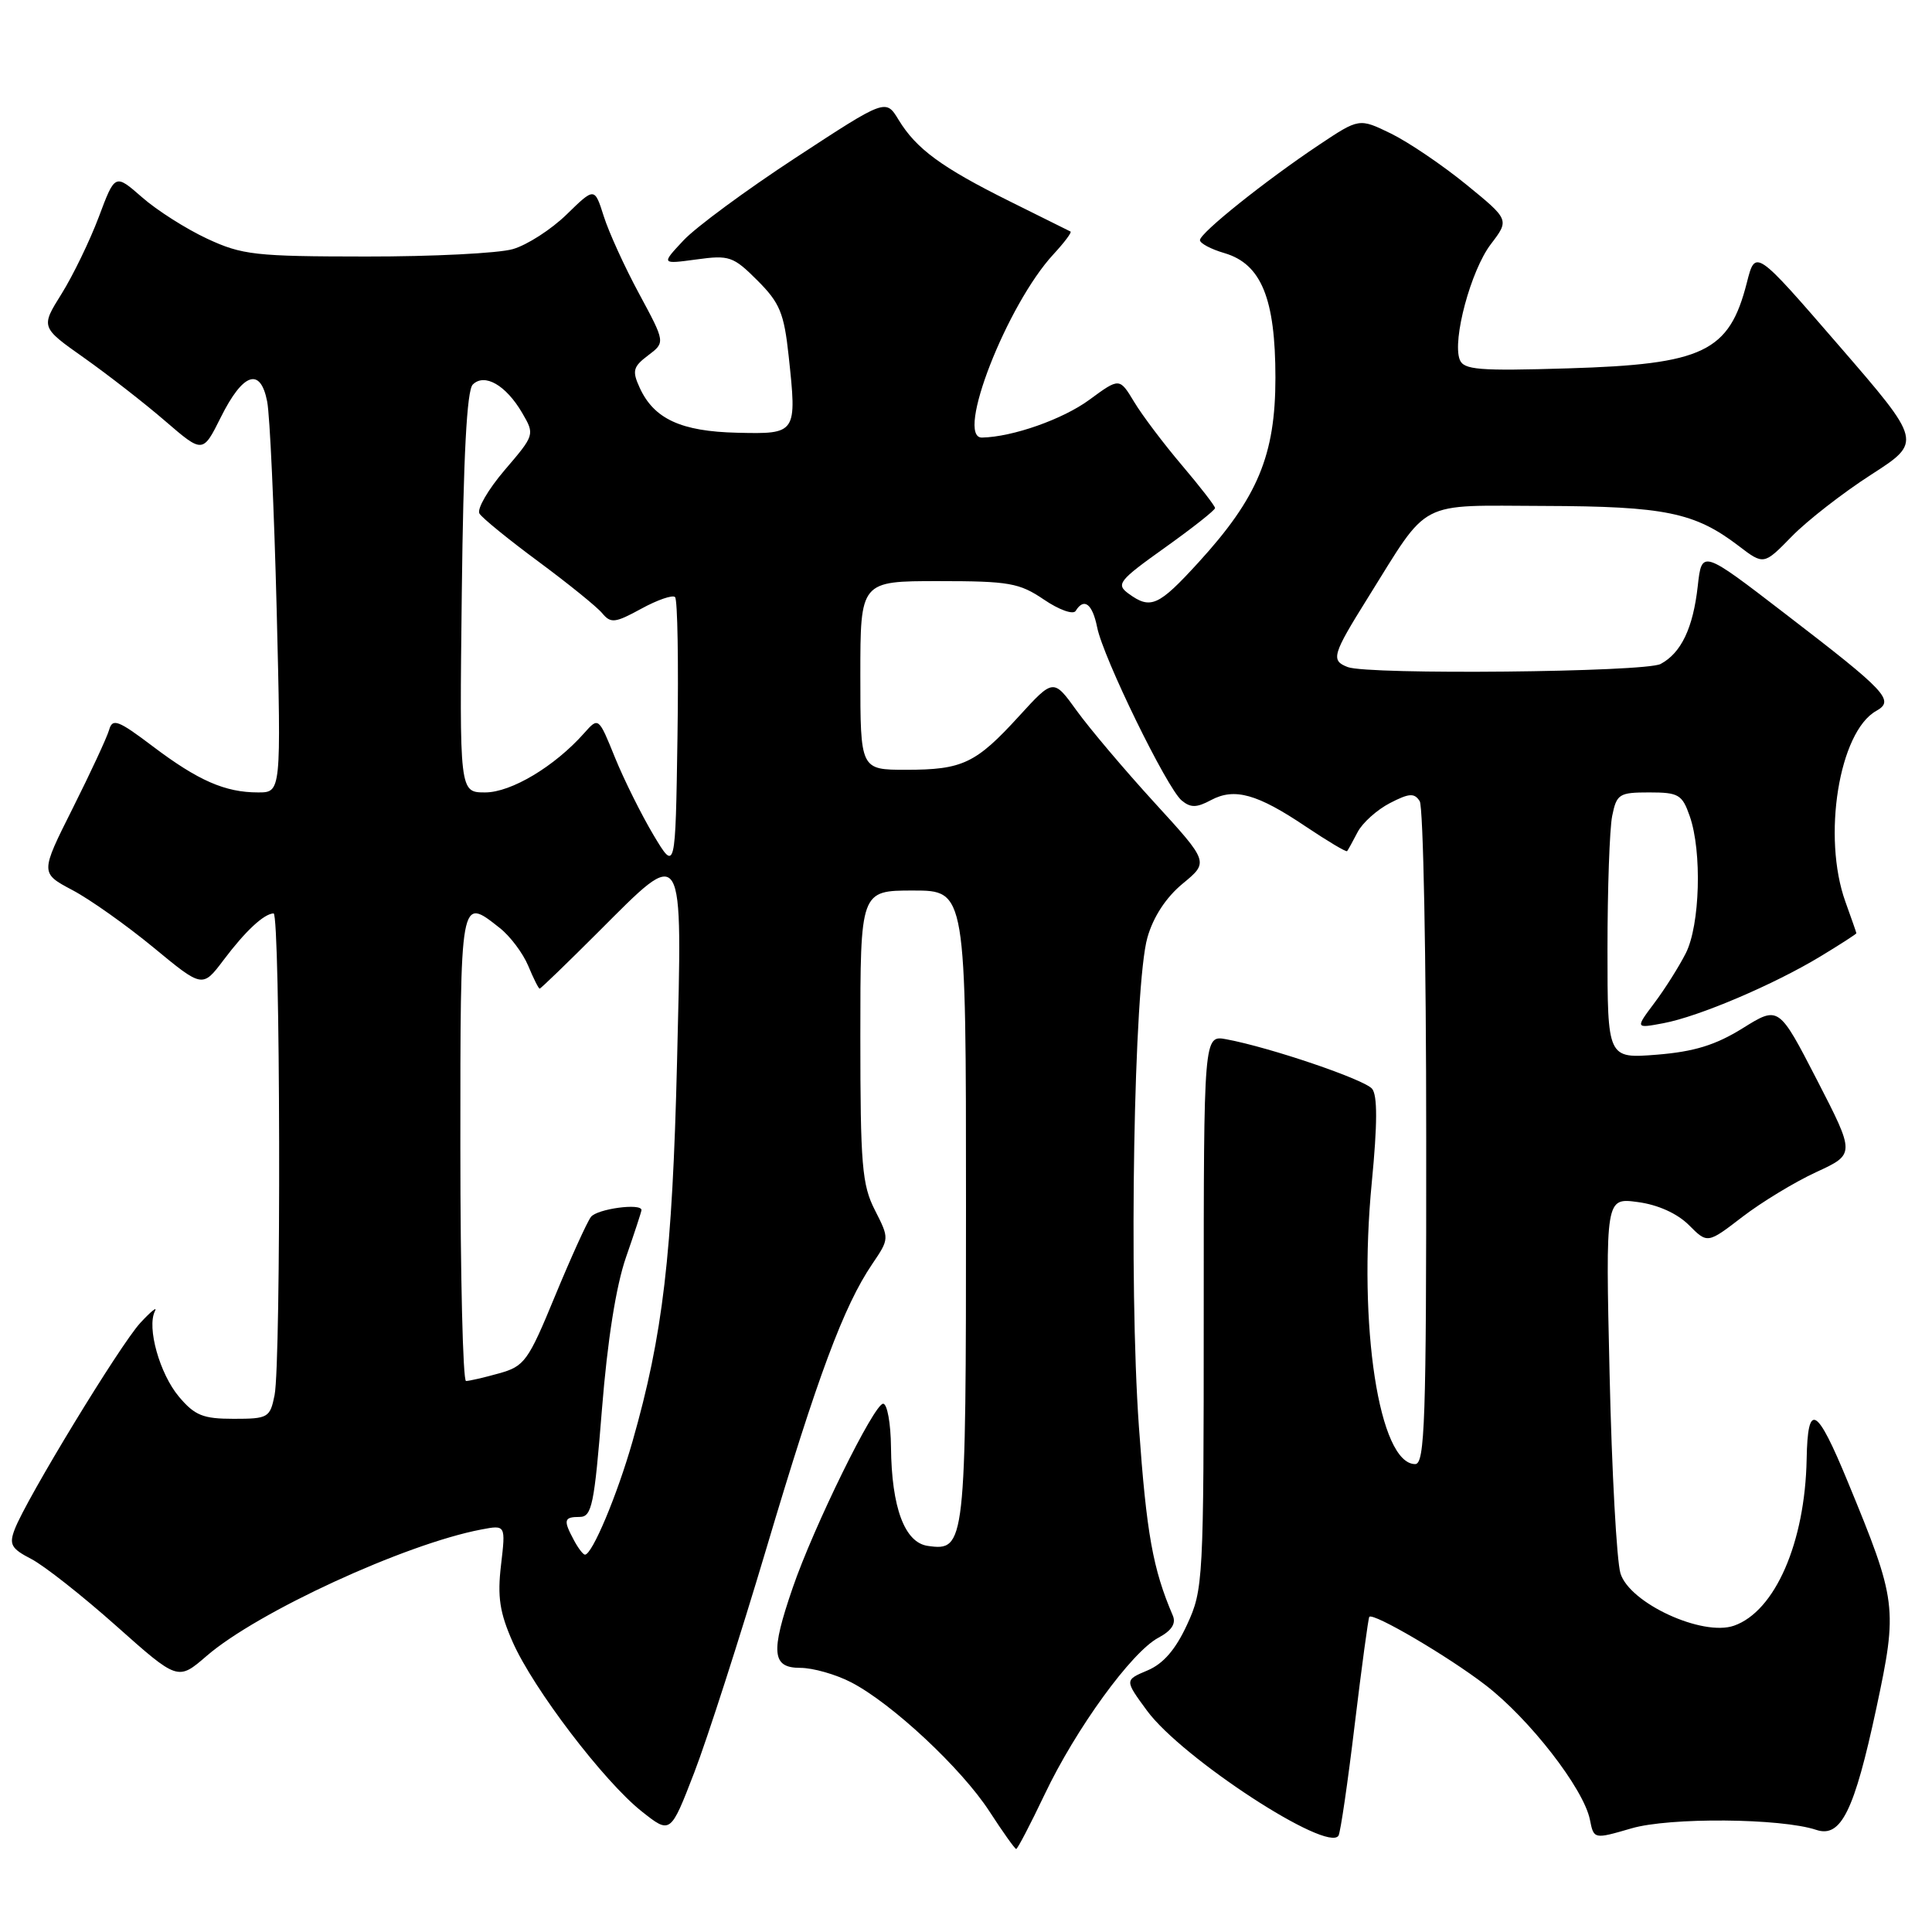 <?xml version="1.0" encoding="UTF-8" standalone="no"?>
<!DOCTYPE svg PUBLIC "-//W3C//DTD SVG 1.1//EN" "http://www.w3.org/Graphics/SVG/1.1/DTD/svg11.dtd" >
<svg xmlns="http://www.w3.org/2000/svg" xmlns:xlink="http://www.w3.org/1999/xlink" version="1.1" viewBox="0 0 256 256">
 <g >
 <path fill="currentColor"
d=" M 138.43 237.75 C 142.57 229.05 149.93 218.91 153.49 217.01 C 155.25 216.07 155.86 215.13 155.40 214.06 C 152.76 207.90 151.92 203.23 150.91 189.03 C 149.56 170.04 150.24 130.49 152.04 124.22 C 152.82 121.48 154.51 118.90 156.72 117.08 C 160.18 114.23 160.18 114.23 152.99 106.37 C 149.03 102.04 144.40 96.56 142.69 94.20 C 139.59 89.90 139.59 89.90 135.04 94.88 C 129.31 101.16 127.55 102.00 120.07 102.00 C 114.00 102.00 114.00 102.00 114.00 89.50 C 114.00 77.00 114.00 77.00 124.36 77.00 C 133.71 77.00 135.07 77.24 138.33 79.45 C 140.33 80.81 142.21 81.48 142.53 80.95 C 143.64 79.15 144.75 80.00 145.38 83.13 C 146.18 87.15 154.63 104.45 156.58 106.07 C 157.76 107.05 158.56 107.04 160.46 106.02 C 163.58 104.35 166.60 105.20 173.02 109.52 C 175.92 111.46 178.38 112.93 178.50 112.78 C 178.63 112.62 179.25 111.49 179.89 110.26 C 180.53 109.03 182.46 107.30 184.16 106.42 C 186.73 105.09 187.41 105.05 188.12 106.16 C 188.59 106.90 188.98 126.96 188.98 150.75 C 189.00 188.23 188.80 194.00 187.52 194.00 C 182.74 194.00 179.92 175.69 181.77 156.66 C 182.52 148.93 182.53 145.14 181.81 144.27 C 180.78 143.03 168.34 138.80 162.50 137.71 C 159.50 137.15 159.50 137.15 159.50 173.82 C 159.50 209.54 159.44 210.63 157.29 215.28 C 155.77 218.58 154.14 220.46 152.05 221.34 C 149.01 222.62 149.01 222.62 151.99 226.68 C 156.63 232.98 175.92 245.56 177.36 243.23 C 177.62 242.81 178.59 236.18 179.51 228.49 C 180.44 220.79 181.31 214.38 181.44 214.24 C 181.98 213.66 191.87 219.46 196.82 223.27 C 202.66 227.75 209.84 237.00 210.67 241.11 C 211.19 243.72 211.19 243.72 216.17 242.27 C 221.20 240.79 236.00 240.91 240.67 242.47 C 243.94 243.56 245.70 239.98 248.62 226.37 C 251.47 213.01 251.37 212.17 244.83 196.32 C 240.71 186.32 239.53 185.67 239.39 193.34 C 239.18 204.39 235.21 213.50 229.77 215.41 C 225.59 216.88 215.93 212.43 214.72 208.48 C 214.22 206.84 213.57 194.97 213.28 182.10 C 212.74 158.70 212.74 158.70 217.02 159.28 C 219.68 159.63 222.24 160.79 223.78 162.32 C 226.25 164.80 226.25 164.80 230.88 161.24 C 233.42 159.29 237.82 156.62 240.66 155.31 C 245.82 152.93 245.82 152.93 240.76 143.10 C 235.69 133.27 235.69 133.27 230.91 136.25 C 227.32 138.48 224.49 139.35 219.56 139.75 C 213.00 140.27 213.00 140.27 213.00 125.76 C 213.00 117.78 213.28 109.84 213.62 108.13 C 214.21 105.21 214.54 105.00 218.53 105.00 C 222.43 105.00 222.90 105.28 223.90 108.15 C 225.54 112.83 225.26 122.59 223.38 126.30 C 222.49 128.06 220.62 131.03 219.22 132.89 C 216.68 136.28 216.68 136.28 220.41 135.58 C 225.11 134.70 235.06 130.46 241.25 126.71 C 243.86 125.13 245.99 123.75 245.98 123.66 C 245.98 123.57 245.32 121.70 244.53 119.50 C 241.43 110.90 243.68 96.96 248.61 94.20 C 251.09 92.81 250.03 91.68 236.55 81.33 C 225.50 72.83 225.50 72.83 224.96 77.67 C 224.34 83.22 222.77 86.52 220.04 87.98 C 218.00 89.07 181.31 89.44 178.58 88.39 C 176.31 87.52 176.53 86.77 181.25 79.21 C 189.50 66.00 187.60 66.99 204.64 67.04 C 220.61 67.09 224.56 67.90 230.36 72.32 C 233.71 74.88 233.71 74.88 237.43 71.07 C 239.47 68.98 244.20 65.30 247.93 62.90 C 254.70 58.54 254.70 58.54 243.65 45.77 C 232.60 33.00 232.60 33.00 231.47 37.44 C 229.13 46.65 225.74 48.27 207.76 48.81 C 195.94 49.17 193.94 49.01 193.42 47.65 C 192.42 45.04 194.90 35.82 197.54 32.36 C 200.01 29.12 200.01 29.12 194.26 24.43 C 191.09 21.85 186.61 18.82 184.30 17.69 C 180.10 15.65 180.10 15.65 174.80 19.18 C 167.67 23.94 159.00 30.87 159.00 31.82 C 159.00 32.24 160.46 33.02 162.25 33.54 C 167.13 34.98 169.00 39.56 169.00 50.05 C 169.00 60.31 166.66 65.93 158.79 74.54 C 153.50 80.33 152.46 80.79 149.54 78.66 C 147.85 77.42 148.22 76.94 154.35 72.57 C 158.01 69.96 161.00 67.60 161.00 67.32 C 161.00 67.05 159.03 64.50 156.62 61.66 C 154.21 58.82 151.36 55.05 150.29 53.27 C 148.34 50.04 148.34 50.04 144.35 52.97 C 140.83 55.56 134.17 57.90 130.12 57.98 C 126.52 58.04 133.42 40.35 139.60 33.68 C 141.03 32.13 142.04 30.79 141.85 30.68 C 141.66 30.58 138.03 28.78 133.78 26.67 C 124.77 22.19 121.42 19.74 119.07 15.88 C 117.37 13.08 117.37 13.08 105.44 20.89 C 98.87 25.19 92.18 30.12 90.56 31.86 C 87.61 35.01 87.61 35.01 92.27 34.38 C 96.63 33.78 97.16 33.96 100.37 37.17 C 103.33 40.13 103.89 41.49 104.50 47.15 C 105.61 57.47 105.57 57.53 97.69 57.34 C 90.24 57.17 86.64 55.51 84.75 51.35 C 83.74 49.14 83.89 48.59 85.88 47.09 C 88.16 45.37 88.16 45.37 84.69 38.93 C 82.78 35.40 80.67 30.77 80.00 28.65 C 78.78 24.81 78.78 24.81 75.08 28.42 C 73.05 30.40 69.84 32.47 67.95 33.01 C 66.06 33.56 57.31 34.00 48.51 33.99 C 33.80 33.98 32.09 33.79 27.43 31.62 C 24.65 30.32 20.77 27.86 18.81 26.13 C 15.24 23.01 15.24 23.01 13.09 28.75 C 11.90 31.91 9.68 36.49 8.16 38.93 C 5.39 43.36 5.39 43.36 11.16 47.43 C 14.32 49.67 19.16 53.43 21.89 55.79 C 26.87 60.08 26.87 60.08 29.26 55.29 C 32.20 49.39 34.51 48.61 35.40 53.20 C 35.76 55.01 36.32 67.41 36.66 80.75 C 37.26 105.00 37.26 105.00 34.20 105.00 C 29.83 105.00 26.26 103.44 20.24 98.89 C 15.65 95.42 14.90 95.14 14.46 96.71 C 14.18 97.69 12.01 102.37 9.64 107.09 C 5.33 115.68 5.33 115.68 9.59 117.94 C 11.94 119.18 16.77 122.61 20.34 125.55 C 26.83 130.91 26.83 130.91 29.63 127.20 C 32.53 123.35 34.96 121.09 36.25 121.03 C 37.15 120.99 37.27 180.41 36.38 184.88 C 35.78 187.85 35.52 188.00 30.96 188.00 C 26.90 188.00 25.81 187.56 23.71 185.07 C 21.16 182.04 19.43 175.89 20.53 173.73 C 20.88 173.05 20.01 173.76 18.59 175.29 C 15.89 178.23 3.47 198.64 1.95 202.64 C 1.18 204.65 1.49 205.20 4.14 206.57 C 5.84 207.45 10.91 211.44 15.40 215.44 C 23.57 222.71 23.57 222.71 27.38 219.42 C 34.11 213.60 53.67 204.59 63.76 202.67 C 67.01 202.05 67.01 202.05 66.39 207.36 C 65.89 211.59 66.21 213.68 67.94 217.59 C 70.68 223.79 80.03 236.06 85.03 240.02 C 88.84 243.04 88.84 243.04 91.99 234.88 C 93.72 230.39 98.03 217.00 101.57 205.11 C 108.34 182.34 111.81 173.04 115.57 167.50 C 117.85 164.13 117.85 164.13 115.93 160.35 C 114.22 157.01 114.00 154.35 114.00 137.29 C 114.00 118.00 114.00 118.00 121.00 118.00 C 128.00 118.00 128.00 118.00 128.00 159.81 C 128.00 204.83 127.92 205.55 122.94 204.84 C 119.87 204.41 118.14 199.77 118.06 191.75 C 118.03 188.59 117.56 186.00 117.02 186.00 C 115.82 186.00 107.80 202.32 105.03 210.41 C 102.08 218.98 102.28 221.00 106.04 221.00 C 107.71 221.00 110.75 221.86 112.79 222.92 C 118.20 225.72 127.42 234.33 131.12 240.04 C 132.89 242.77 134.48 245.00 134.65 245.00 C 134.83 245.00 136.53 241.74 138.43 237.75 Z  M 76.04 204.07 C 74.61 201.41 74.72 201.00 76.81 201.00 C 78.42 201.00 78.75 199.42 79.76 186.75 C 80.49 177.61 81.63 170.38 82.95 166.59 C 84.08 163.34 85.00 160.53 85.00 160.34 C 85.00 159.38 79.11 160.18 78.30 161.25 C 77.78 161.94 75.64 166.66 73.54 171.74 C 69.98 180.38 69.50 181.04 66.12 181.98 C 64.13 182.54 62.16 182.99 61.75 182.99 C 61.34 183.00 61.00 169.05 61.00 152.00 C 61.00 118.47 60.94 118.80 66.23 122.97 C 67.60 124.05 69.29 126.30 69.99 127.97 C 70.68 129.63 71.36 131.00 71.51 131.00 C 71.65 131.00 75.15 127.62 79.27 123.50 C 90.78 112.00 90.42 111.40 89.71 140.75 C 89.09 166.28 87.84 176.90 83.81 191.00 C 81.77 198.14 78.47 206.00 77.51 206.00 C 77.27 206.00 76.60 205.13 76.04 204.07 Z  M 86.60 110.66 C 85.01 107.99 82.71 103.38 81.50 100.41 C 79.31 95.00 79.31 95.00 77.40 97.15 C 73.50 101.55 67.73 105.00 64.29 105.00 C 60.88 105.00 60.88 105.00 61.19 78.55 C 61.40 60.43 61.86 51.74 62.64 50.96 C 64.20 49.40 67.04 51.03 69.19 54.71 C 70.87 57.59 70.86 57.63 66.87 62.29 C 64.67 64.87 63.17 67.46 63.53 68.05 C 63.90 68.65 67.43 71.52 71.37 74.43 C 75.31 77.35 79.11 80.42 79.80 81.26 C 80.93 82.62 81.50 82.56 84.97 80.66 C 87.11 79.49 89.13 78.79 89.45 79.12 C 89.78 79.45 89.92 87.77 89.77 97.61 C 89.50 115.50 89.50 115.50 86.60 110.66 Z "/>
</g>
</svg>